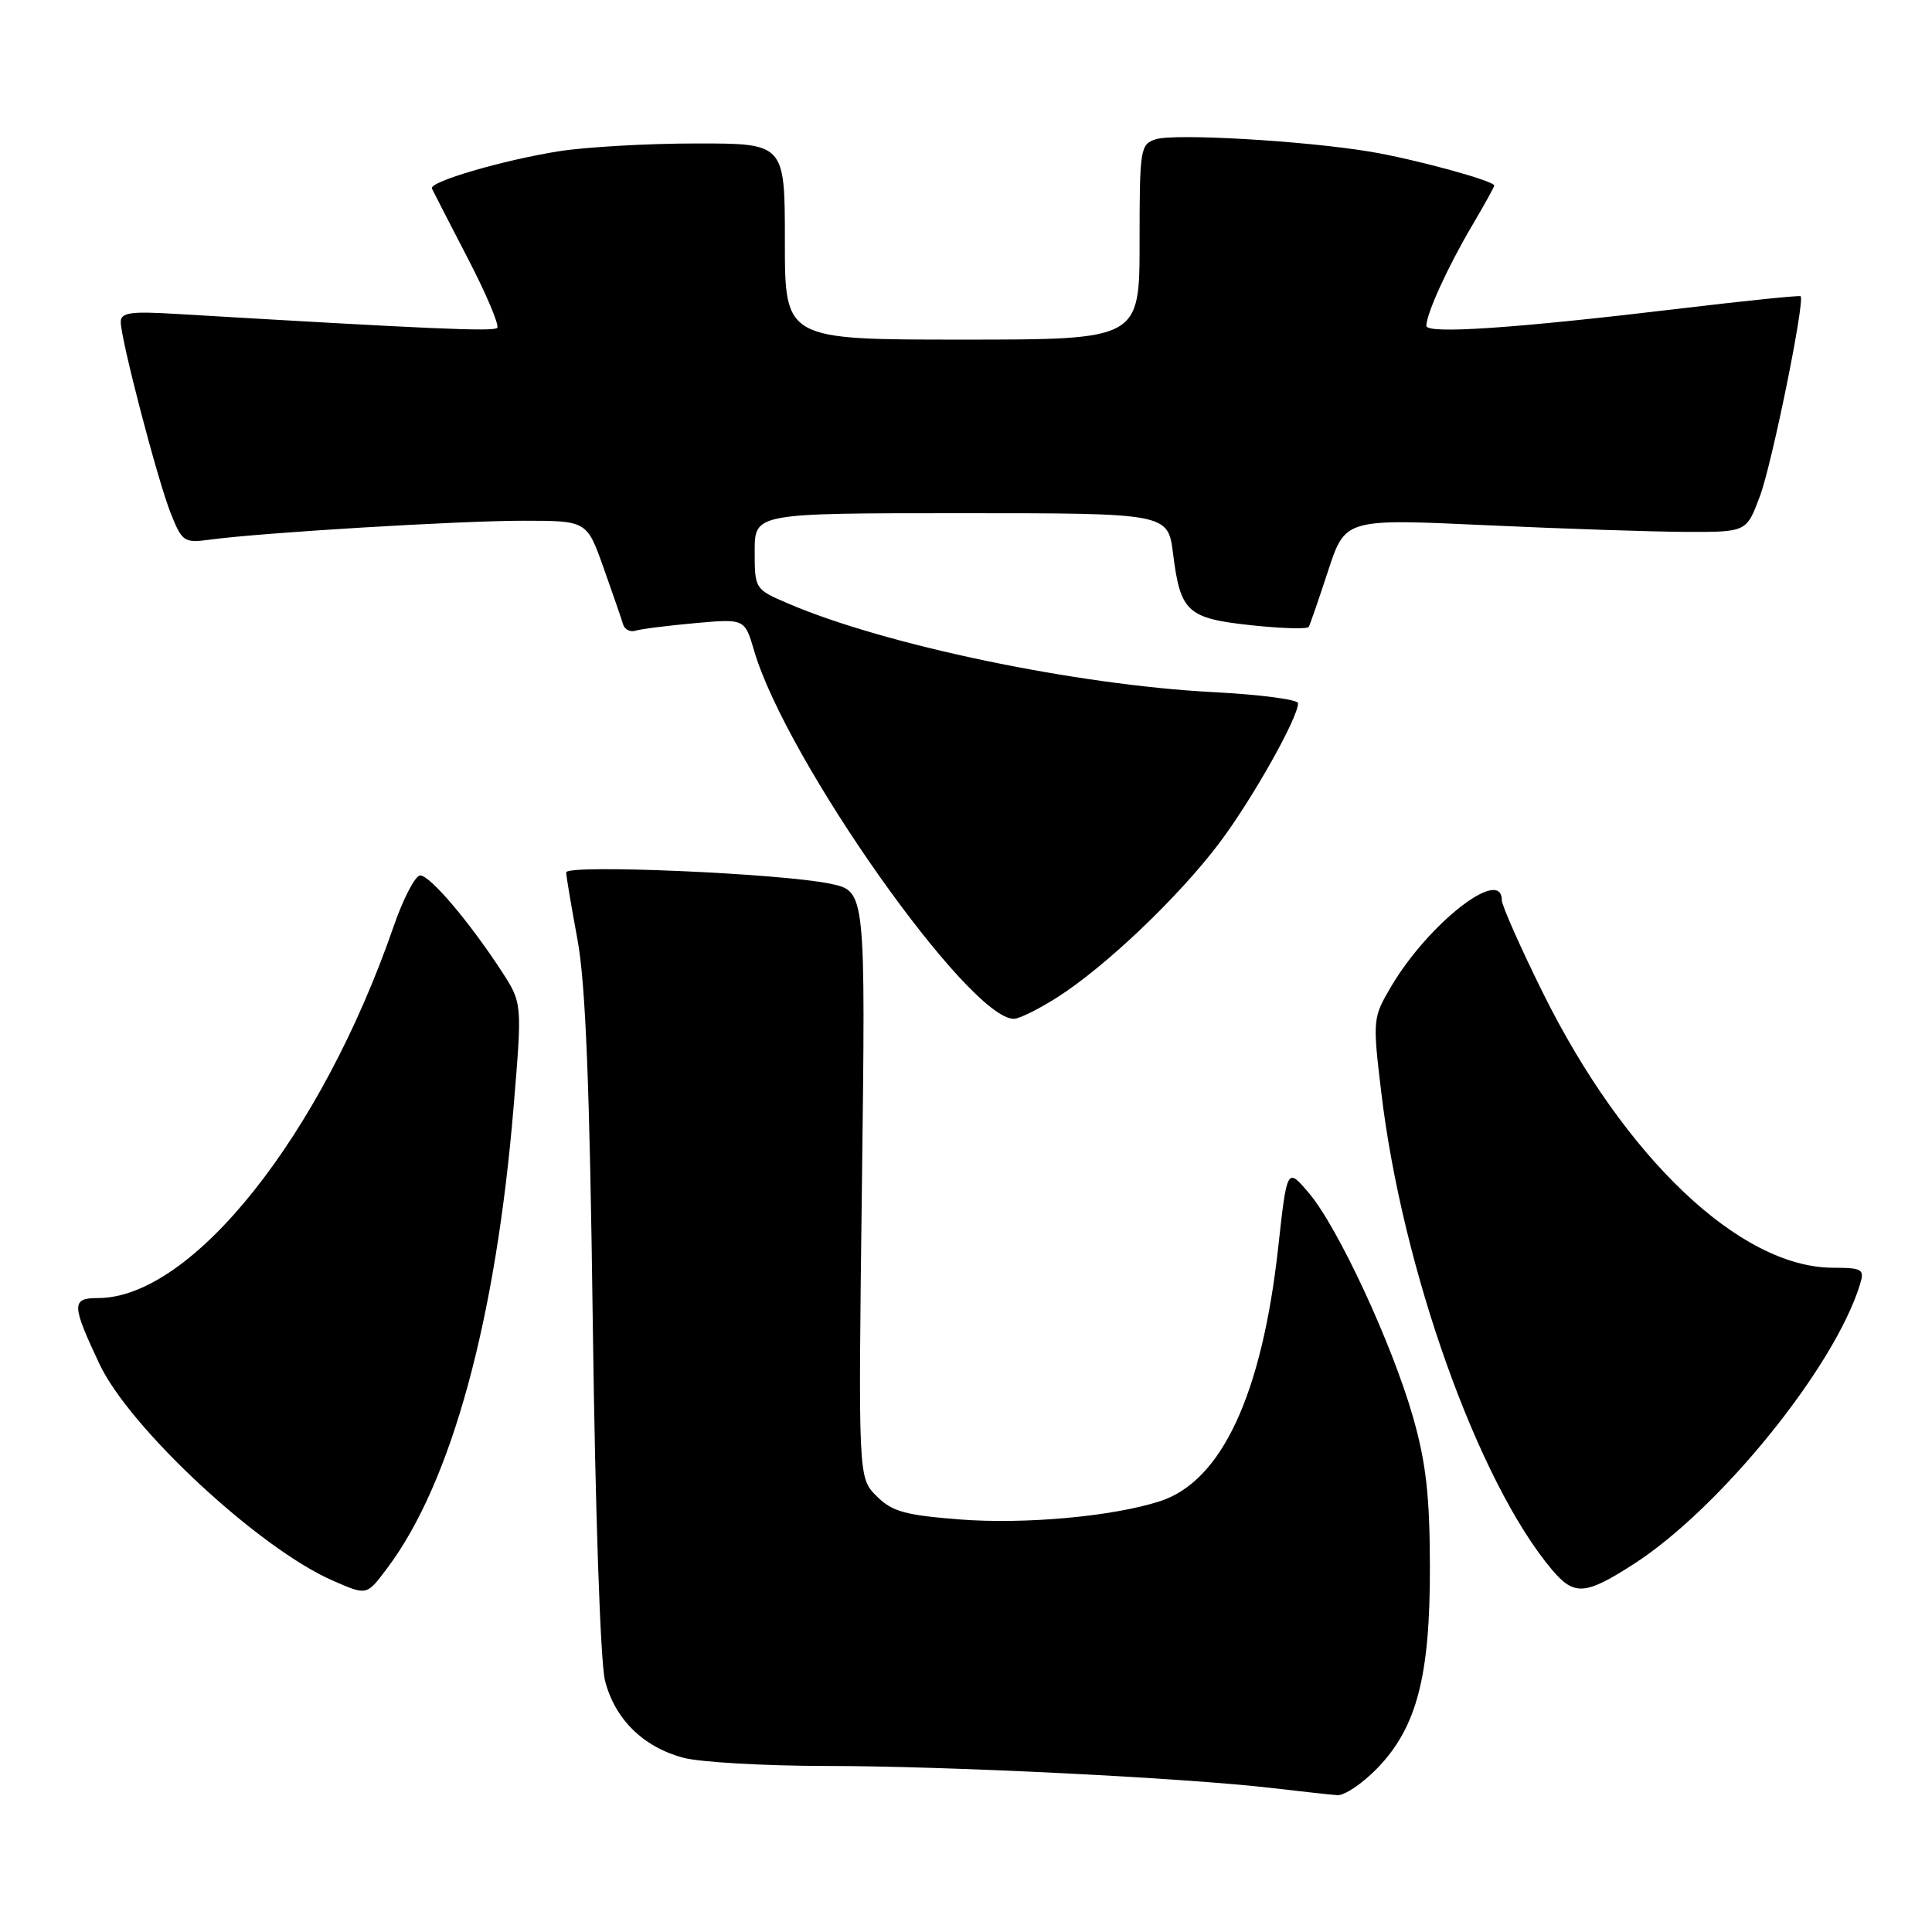 <?xml version="1.0" encoding="UTF-8" standalone="no"?>
<!DOCTYPE svg PUBLIC "-//W3C//DTD SVG 1.1//EN" "http://www.w3.org/Graphics/SVG/1.1/DTD/svg11.dtd" >
<svg xmlns="http://www.w3.org/2000/svg" xmlns:xlink="http://www.w3.org/1999/xlink" version="1.1" viewBox="0 0 256 256">
 <g >
 <path fill="currentColor"
d=" M 182.48 234.32 C 187.73 228.91 189.51 222.11 189.47 207.50 C 189.45 198.16 188.95 193.78 187.22 187.73 C 184.44 178.02 177.28 162.61 173.44 158.09 C 170.54 154.67 170.54 154.67 169.36 165.37 C 167.20 184.81 161.87 196.26 153.73 198.91 C 147.53 200.93 135.85 202.00 127.25 201.34 C 119.91 200.77 118.21 200.30 116.15 198.24 C 113.72 195.81 113.72 195.81 114.21 156.96 C 114.70 118.10 114.70 118.10 110.08 117.11 C 103.62 115.73 75.00 114.49 75.02 115.60 C 75.03 116.10 75.70 120.10 76.52 124.50 C 77.60 130.38 78.14 143.91 78.55 175.50 C 78.87 200.20 79.56 220.27 80.16 222.66 C 81.45 227.76 85.18 231.46 90.50 232.90 C 92.70 233.50 101.25 233.99 109.50 234.00 C 125.42 234.00 156.84 235.56 168.50 236.92 C 172.35 237.37 176.27 237.80 177.20 237.87 C 178.14 237.94 180.51 236.34 182.48 234.32 Z  M 51.34 207.75 C 59.81 196.46 65.71 174.91 68.06 146.60 C 69.20 132.91 69.20 132.91 66.47 128.70 C 62.18 122.12 56.98 116.00 55.68 116.00 C 55.03 116.00 53.44 119.04 52.16 122.75 C 42.57 150.48 25.45 172.00 12.98 172.00 C 9.45 172.00 9.47 172.85 13.16 180.70 C 17.16 189.23 34.39 205.23 44.12 209.45 C 48.66 211.43 48.56 211.45 51.34 207.75 Z  M 216.50 207.23 C 227.95 199.85 243.06 181.19 246.44 170.25 C 247.09 168.16 246.83 168.00 242.82 167.98 C 230.55 167.92 215.26 153.39 204.43 131.53 C 201.44 125.49 199.00 119.98 199.00 119.28 C 199.00 114.77 189.29 122.34 184.34 130.71 C 181.90 134.85 181.87 135.08 183.02 144.71 C 185.81 168.22 195.87 196.38 205.63 207.98 C 208.59 211.49 210.04 211.39 216.50 207.23 Z  M 140.05 132.18 C 146.43 128.14 156.23 118.80 161.60 111.66 C 165.95 105.87 172.00 95.12 172.00 93.18 C 172.00 92.69 166.94 92.03 160.75 91.71 C 142.67 90.77 117.31 85.49 104.46 79.98 C 100.02 78.08 100.00 78.04 100.00 73.04 C 100.00 68.00 100.00 68.00 127.38 68.00 C 154.77 68.00 154.77 68.00 155.44 73.39 C 156.41 81.11 157.32 81.94 165.82 82.85 C 169.83 83.28 173.25 83.38 173.42 83.06 C 173.59 82.75 174.75 79.40 175.99 75.61 C 178.25 68.73 178.25 68.73 196.88 69.59 C 207.12 70.07 219.08 70.46 223.47 70.48 C 231.43 70.50 231.43 70.50 233.21 65.71 C 234.82 61.39 239.19 39.86 238.59 39.25 C 238.45 39.12 231.18 39.86 222.42 40.91 C 200.68 43.51 189.00 44.30 189.00 43.17 C 189.00 41.59 191.82 35.39 194.98 30.03 C 196.64 27.21 198.00 24.77 198.00 24.59 C 198.00 23.96 187.36 21.06 181.50 20.09 C 172.73 18.64 155.66 17.66 153.16 18.45 C 151.09 19.10 151.00 19.70 151.00 32.07 C 151.00 45.00 151.00 45.00 127.50 45.00 C 104.00 45.00 104.00 45.00 104.00 32.00 C 104.00 19.00 104.00 19.00 92.25 19.01 C 85.79 19.01 77.58 19.48 74.00 20.05 C 66.53 21.25 56.83 24.09 57.23 24.98 C 57.38 25.31 59.52 29.47 61.98 34.22 C 64.45 38.98 66.20 43.13 65.88 43.45 C 65.38 43.96 56.81 43.58 23.25 41.59 C 17.30 41.23 16.00 41.42 16.00 42.65 C 16.00 44.97 20.89 63.68 22.64 68.06 C 24.14 71.80 24.39 71.97 27.86 71.50 C 34.66 70.58 60.84 69.00 69.32 69.00 C 77.76 69.00 77.76 69.00 79.98 75.25 C 81.20 78.69 82.37 82.05 82.56 82.73 C 82.76 83.41 83.50 83.79 84.21 83.57 C 84.92 83.34 88.46 82.90 92.09 82.57 C 98.68 81.98 98.68 81.98 99.93 86.24 C 104.19 100.73 128.37 135.00 134.34 135.00 C 135.04 135.00 137.61 133.73 140.05 132.18 Z "/>
</g>
</svg>
